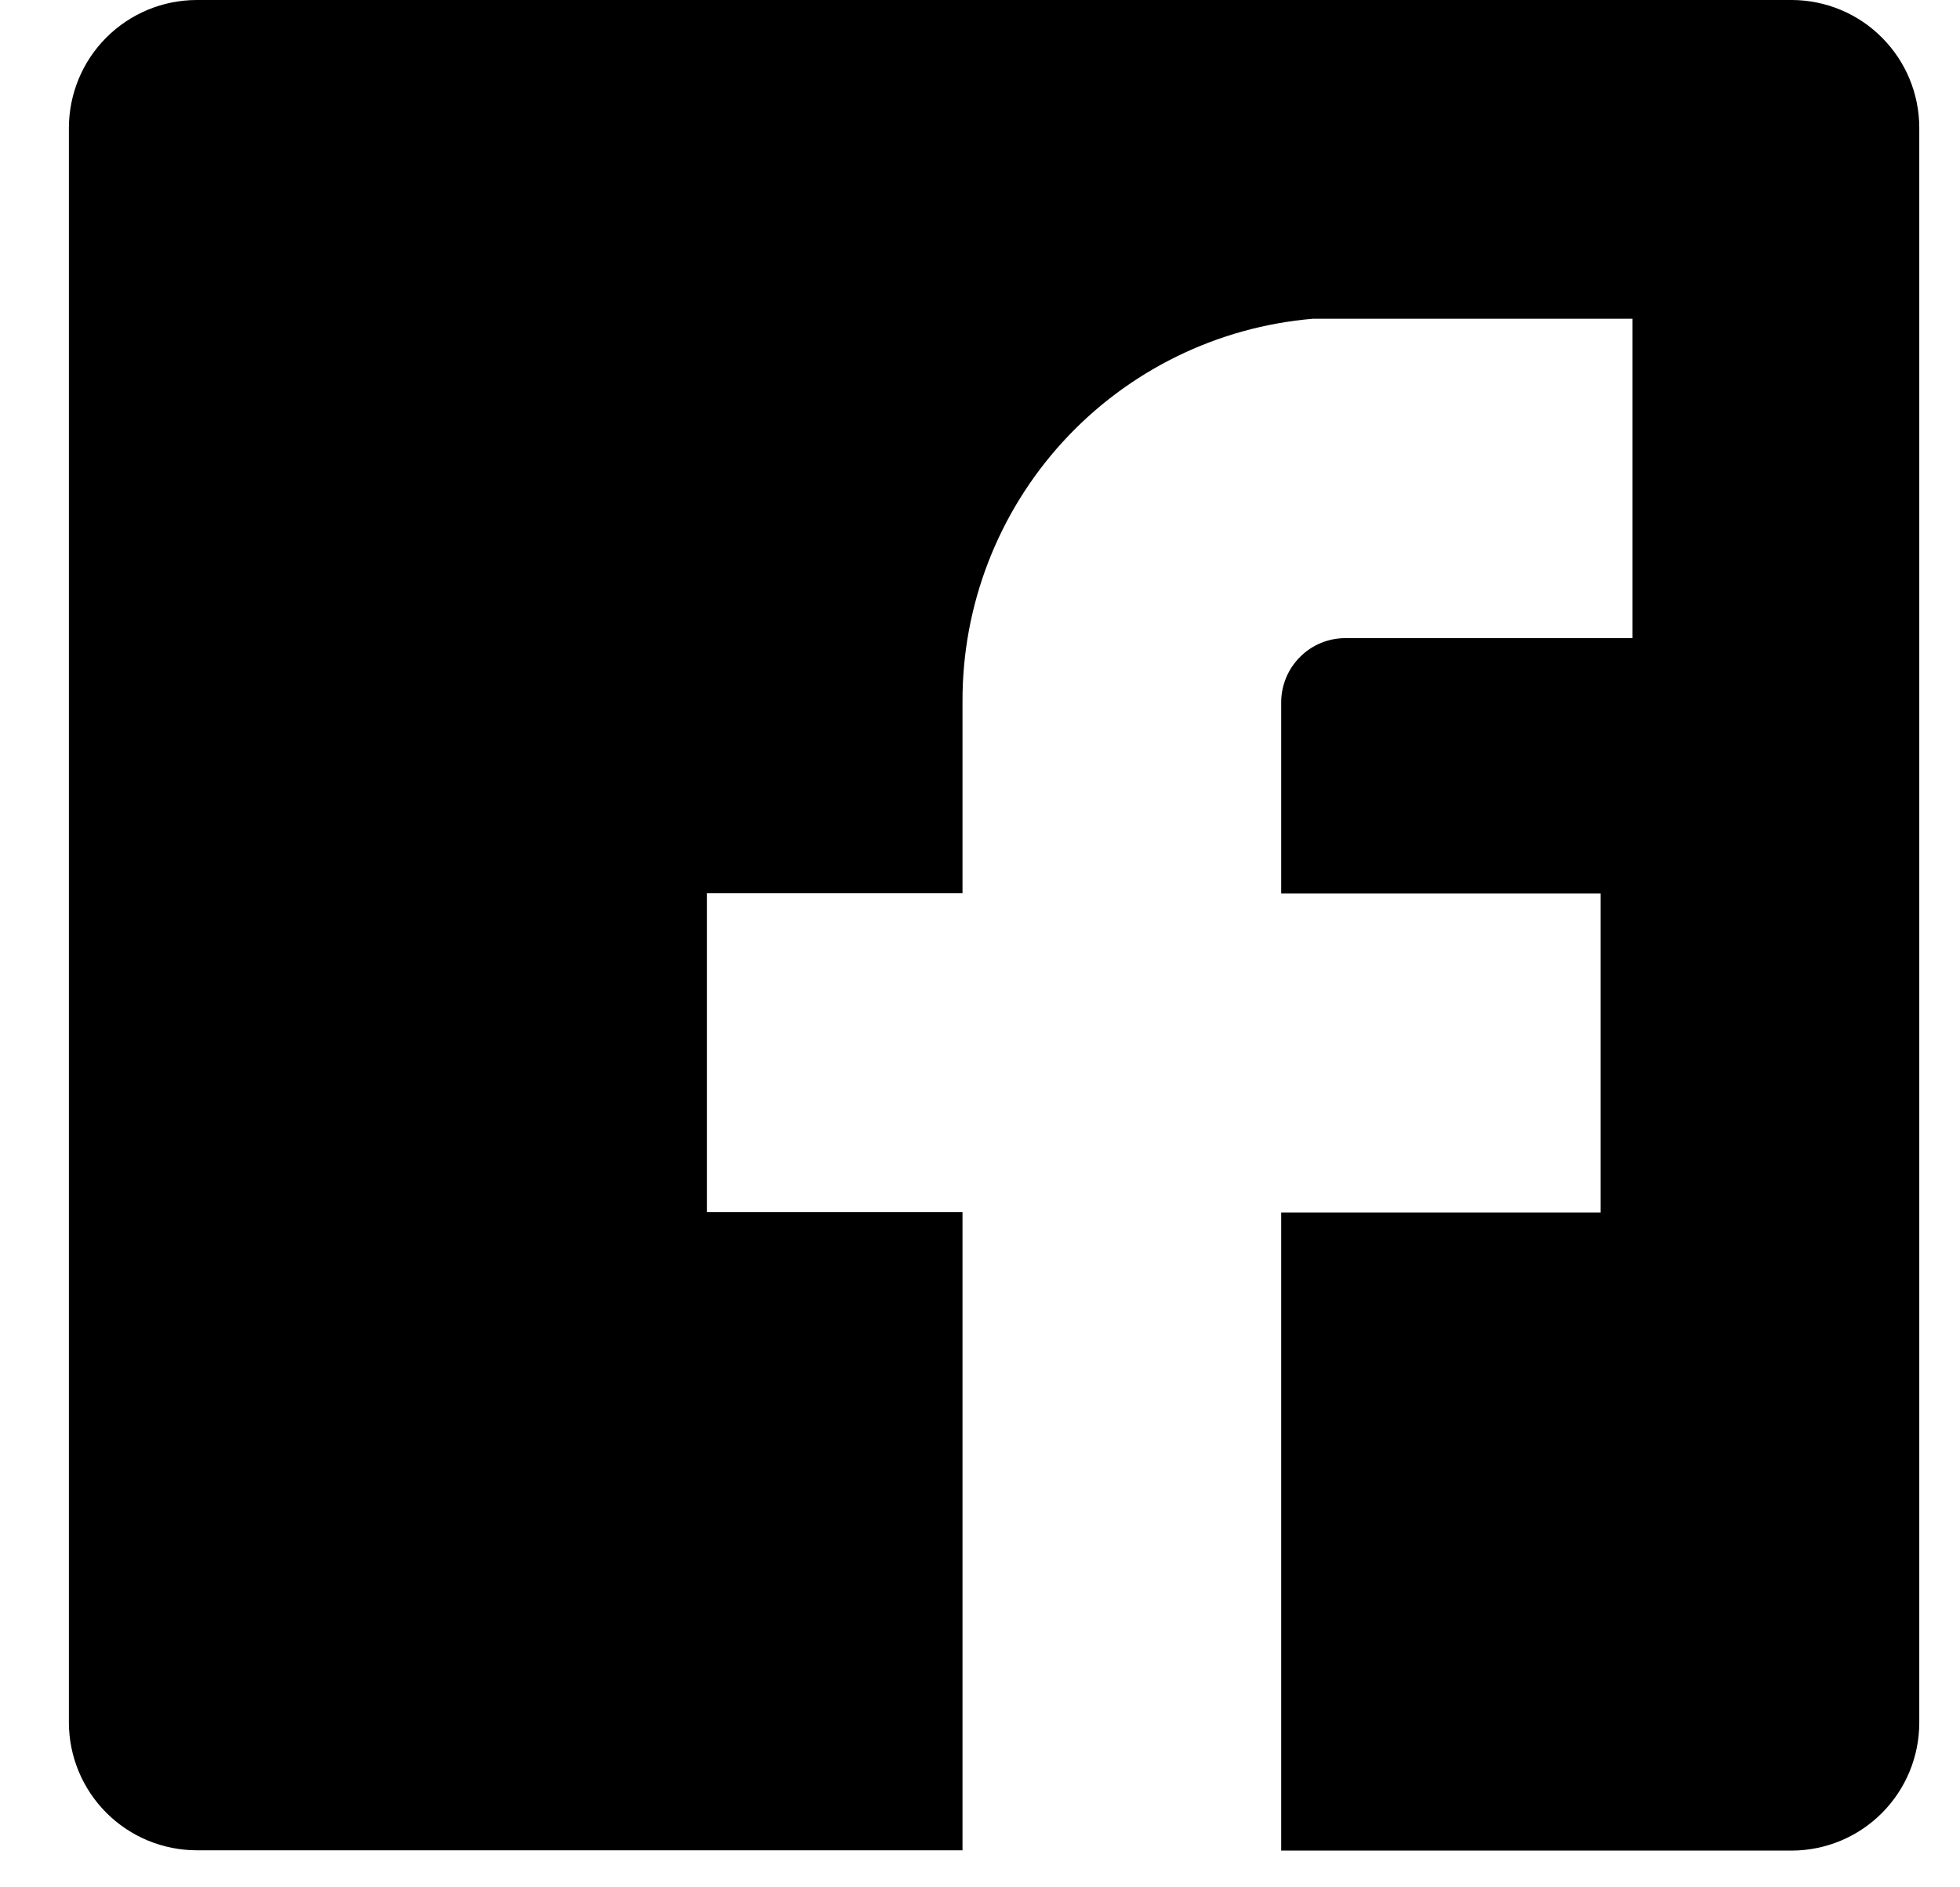 <svg width="27" height="26" viewBox="0 0 27 26" fill="none" xmlns="http://www.w3.org/2000/svg">
<path fill-rule="evenodd" clip-rule="evenodd" d="M24.689 25.494H17.649V16.703H22.049V12.308H17.649V9.67C17.651 9.437 17.744 9.214 17.909 9.05C18.073 8.885 18.296 8.792 18.529 8.791H22.489V4.391H18.089C16.768 4.502 15.538 5.107 14.643 6.084C13.748 7.062 13.254 8.341 13.259 9.666V12.304H9.739V16.698H13.259V25.49H2.709C2.243 25.489 1.796 25.304 1.466 24.974C1.136 24.644 0.95 24.197 0.949 23.731V1.758C0.951 1.292 1.136 0.845 1.466 0.516C1.796 0.186 2.243 0.001 2.709 0H24.689C25.154 0.003 25.599 0.189 25.926 0.519C26.254 0.848 26.438 1.293 26.439 1.758V23.735C26.438 24.2 26.254 24.645 25.926 24.975C25.598 25.305 25.154 25.491 24.689 25.494Z" fill="currentColor"/>
</svg>
